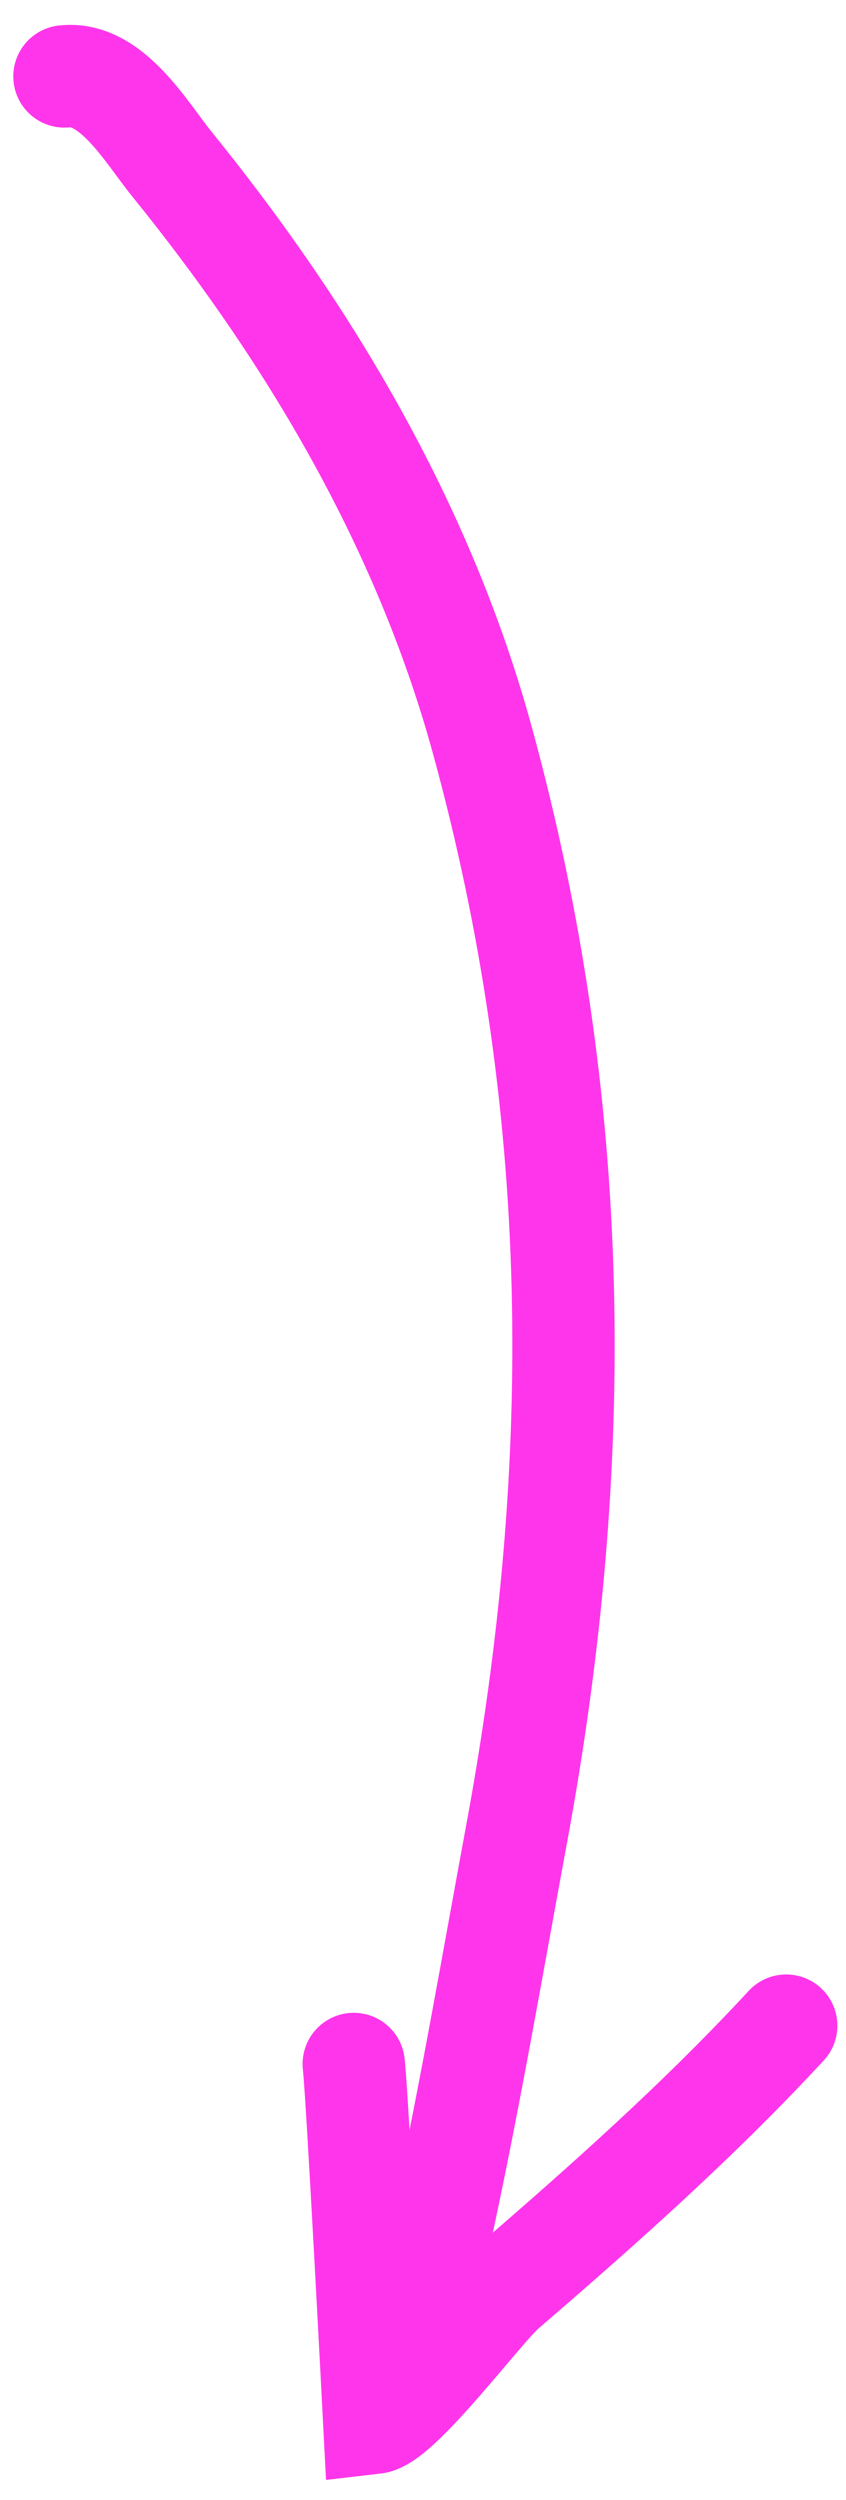 <svg width="21" height="62" viewBox="0 0 21 62" fill="none" xmlns="http://www.w3.org/2000/svg">
<path d="M1.6 1.895C2.768 1.76 3.635 3.289 4.261 4.062C7.71 8.317 10.528 13.073 11.979 18.378C14.456 27.432 14.526 36.289 12.825 45.476C12.238 48.648 11.69 51.846 11.014 55.001C10.783 56.083 10.664 56.508 9.741 56.94" stroke="#FF35EB" stroke-width="2.54" stroke-linecap="round"/>
<path d="M8.781 51.188C8.872 51.975 9.291 60.086 9.291 60.086C9.939 60.011 11.97 57.274 12.525 56.796C14.947 54.711 17.345 52.583 19.516 50.237" stroke="#FF35EB" stroke-width="2.54" stroke-linecap="round"/>
</svg>
